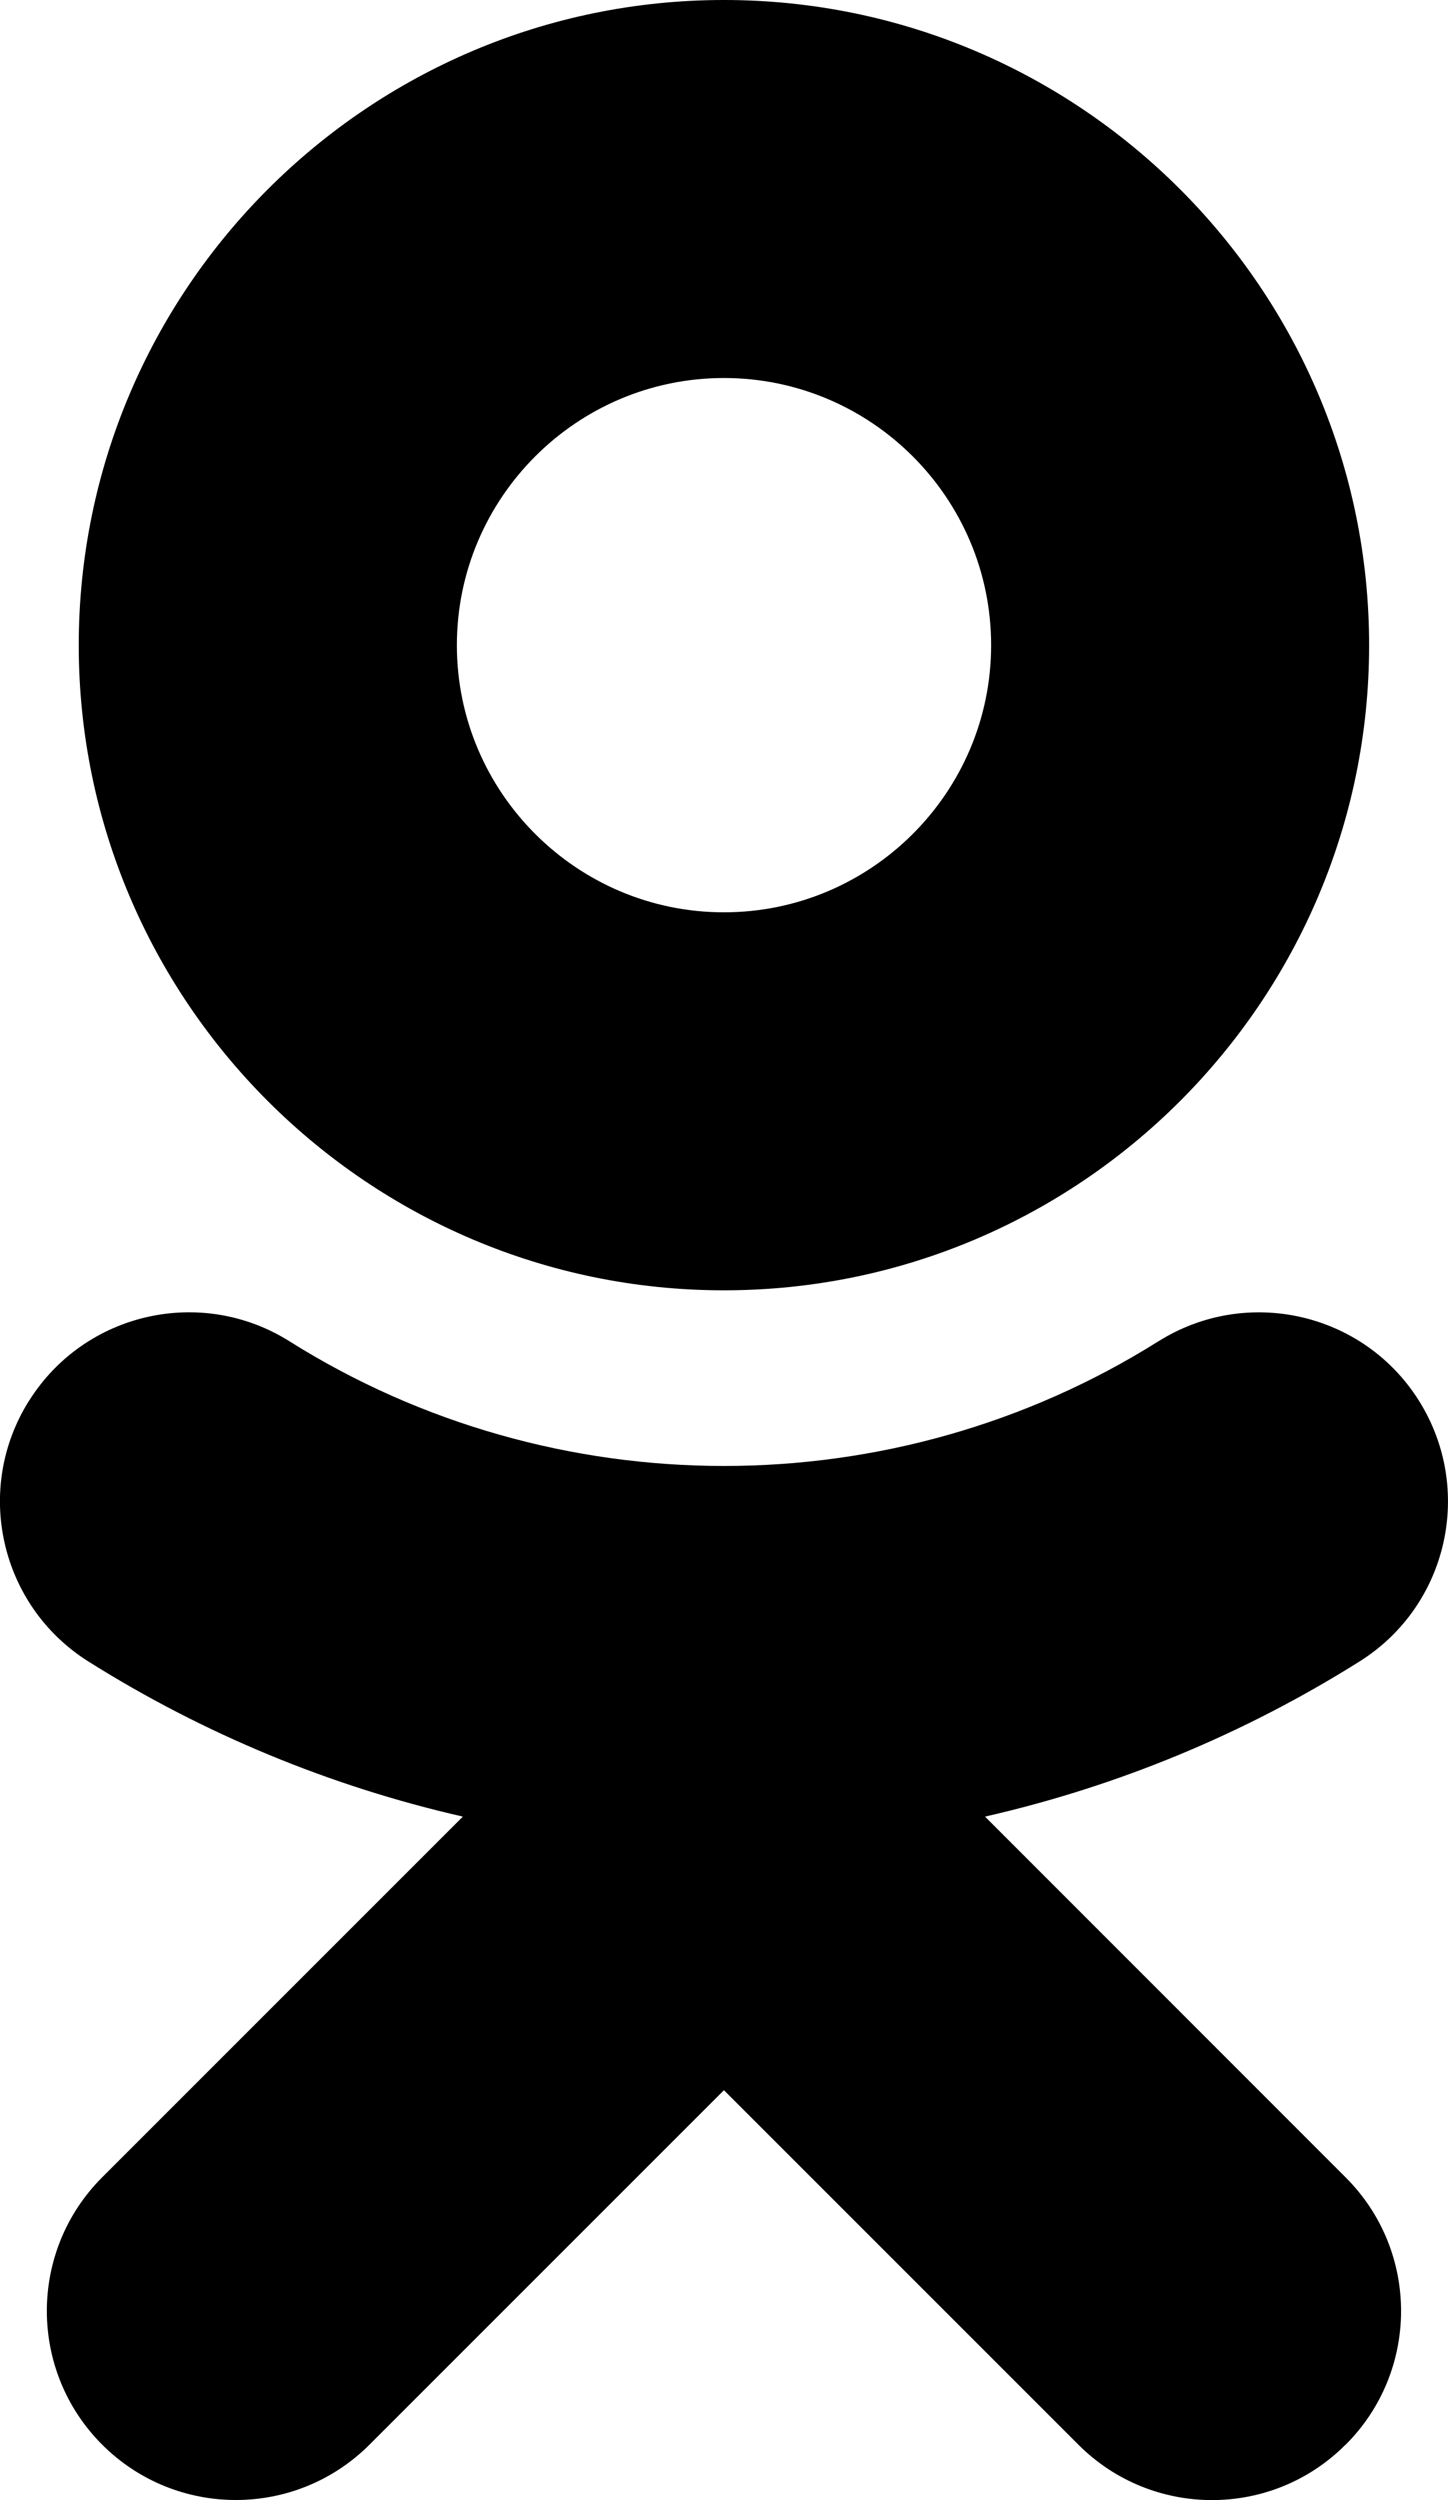 <?xml version="1.0" encoding="utf-8"?>
<!-- Generator: Adobe Illustrator 19.2.1, SVG Export Plug-In . SVG Version: 6.00 Build 0)  -->
<svg version="1.1" id="Слой_1" xmlns="http://www.w3.org/2000/svg" xmlns:xlink="http://www.w3.org/1999/xlink" x="0px" y="0px"
	 viewBox="0 0 10.665 18.413" style="enable-background:new 0 0 10.665 18.413;" xml:space="preserve">
<style type="text/css">
	.st0{clip-path:url(#SVGID_2_);}
</style>
<g>
	<defs>
		<rect id="SVGID_1_" y="-0" width="10.665" height="18.413"/>
	</defs>
	<clipPath id="SVGID_2_">
		<use xlink:href="#SVGID_1_"  style="overflow:visible;"/>
	</clipPath>
	<path class="st0" d="M7.255,13.379c0.978-0.223,1.91-0.609,2.759-1.143
		c0.651-0.409,0.846-1.268,0.437-1.92c-0.408-0.65-1.267-0.846-1.918-0.438
		c-0.001,0-0.001,0.001-0.002,0.001c-1.946,1.224-4.452,1.223-6.398,0
		C1.484,9.47,0.625,9.664,0.215,10.315c0,0.001-0.001,0.001-0.001,0.001
		c-0.41,0.651-0.214,1.51,0.436,1.92c0.849,0.534,1.782,0.92,2.759,1.143
		l-2.656,2.656c-0.544,0.544-0.544,1.426,0,1.97
		c0.544,0.543,1.425,0.543,1.969-0.001l2.61-2.61l2.611,2.611
		c0.543,0.543,1.423,0.544,1.966,0.001c0.001,0,0.001-0.001,0.002-0.001
		c0.543-0.542,0.545-1.422,0.003-1.966l-0.003-0.003L7.255,13.379"/>
	<path class="st0" d="M5.332,0c-2.621,0-4.752,2.132-4.752,4.752
		s2.131,4.751,4.752,4.751S10.084,7.372,10.084,4.752
		C10.084,2.131,7.953,0,5.332,0 M5.332,6.719c-1.084,0-1.967-0.883-1.967-1.967
		c0-1.085,0.883-1.968,1.967-1.968c1.085,0,1.968,0.883,1.968,1.968
		C7.3,5.836,6.417,6.719,5.332,6.719"/>
</g>
</svg>
